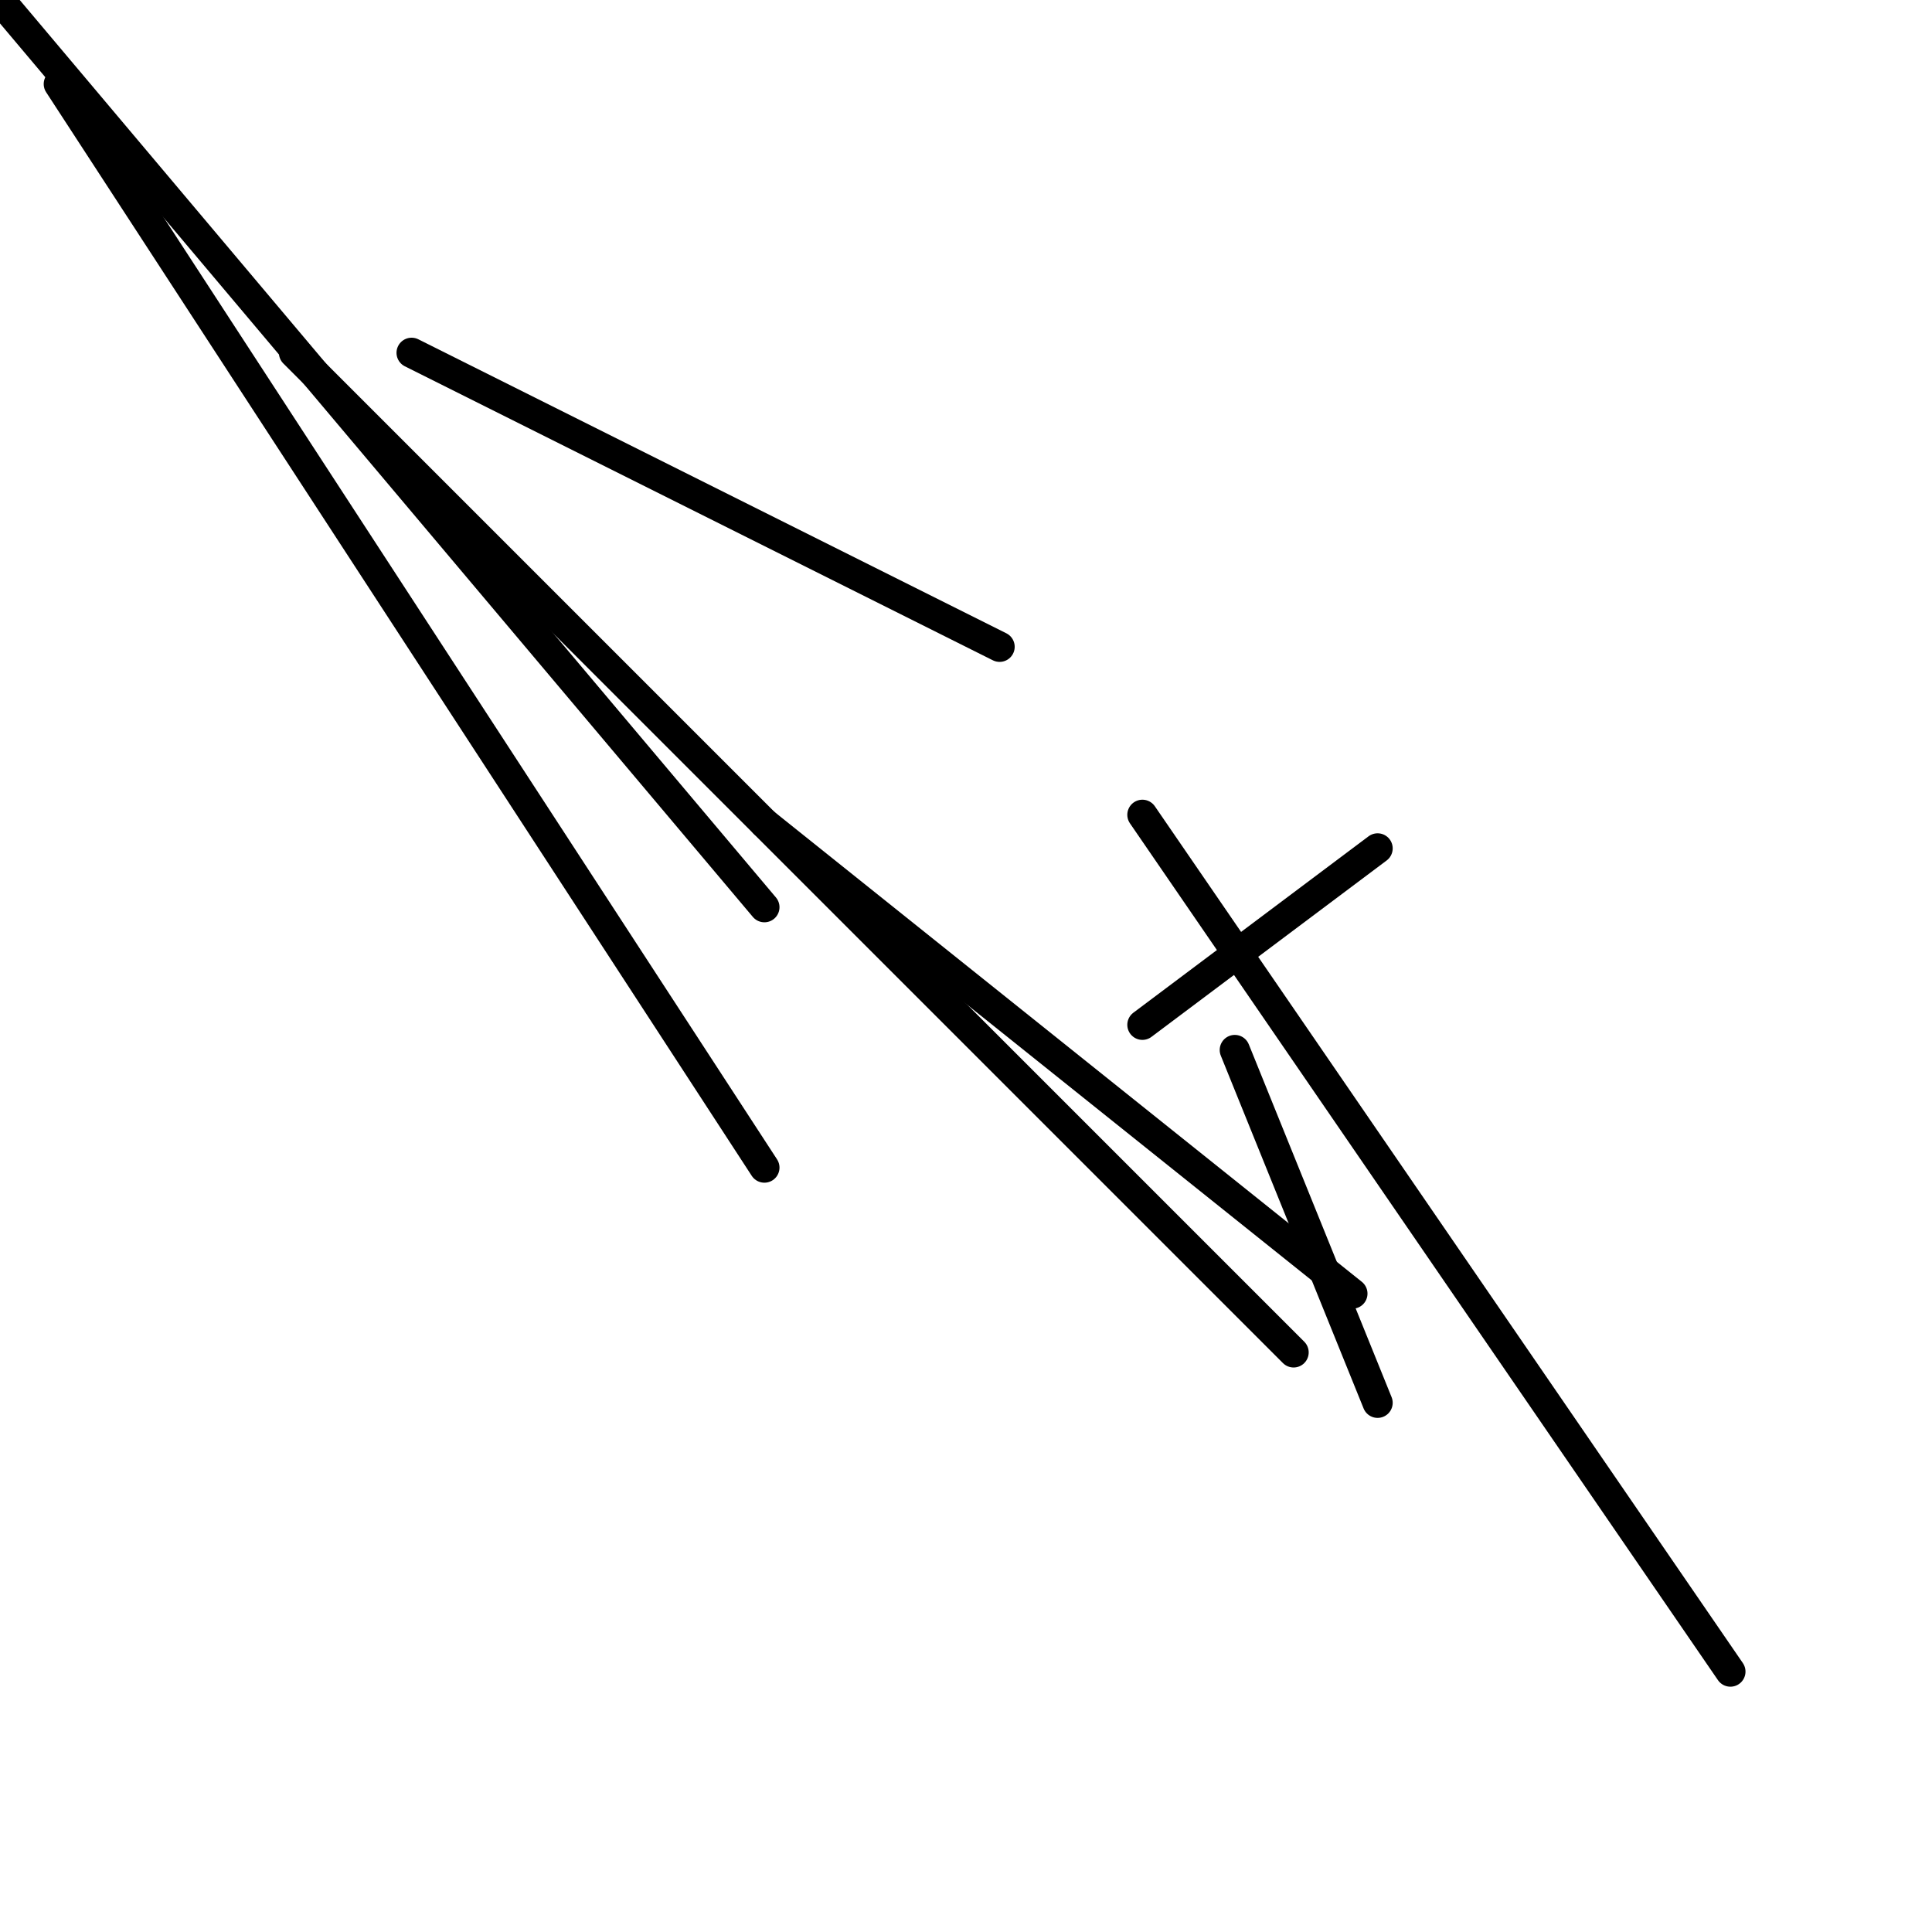 <?xml version="1.0" encoding="utf-8" ?>
<svg baseProfile="full" height="256" version="1.1" width="256" xmlns="http://www.w3.org/2000/svg" xmlns:ev="http://www.w3.org/2001/xml-events" xmlns:xlink="http://www.w3.org/1999/xlink"><defs /><polyline fill="none" points="101.287,154.713 7.791,11.13" stroke="black" stroke-linecap="round" stroke-width="4" /><polyline fill="none" points="101.287,120.209 0.0,0.0" stroke="black" stroke-linecap="round" stroke-width="4" /><polyline fill="none" points="171.409,179.2 38.957,46.748" stroke="black" stroke-linecap="round" stroke-width="4" /><polyline fill="none" points="132.452,85.704 54.539,46.748" stroke="black" stroke-linecap="round" stroke-width="4" /><polyline fill="none" points="179.2,171.409 101.287,109.078" stroke="black" stroke-linecap="round" stroke-width="4" /><polyline fill="none" points="182.539,112.417 151.374,135.791" stroke="black" stroke-linecap="round" stroke-width="4" /><polyline fill="none" points="163.617,139.13 182.539,185.878" stroke="black" stroke-linecap="round" stroke-width="4" /><polyline fill="none" points="151.374,107.965 229.287,221.496" stroke="black" stroke-linecap="round" stroke-width="4" /></svg>